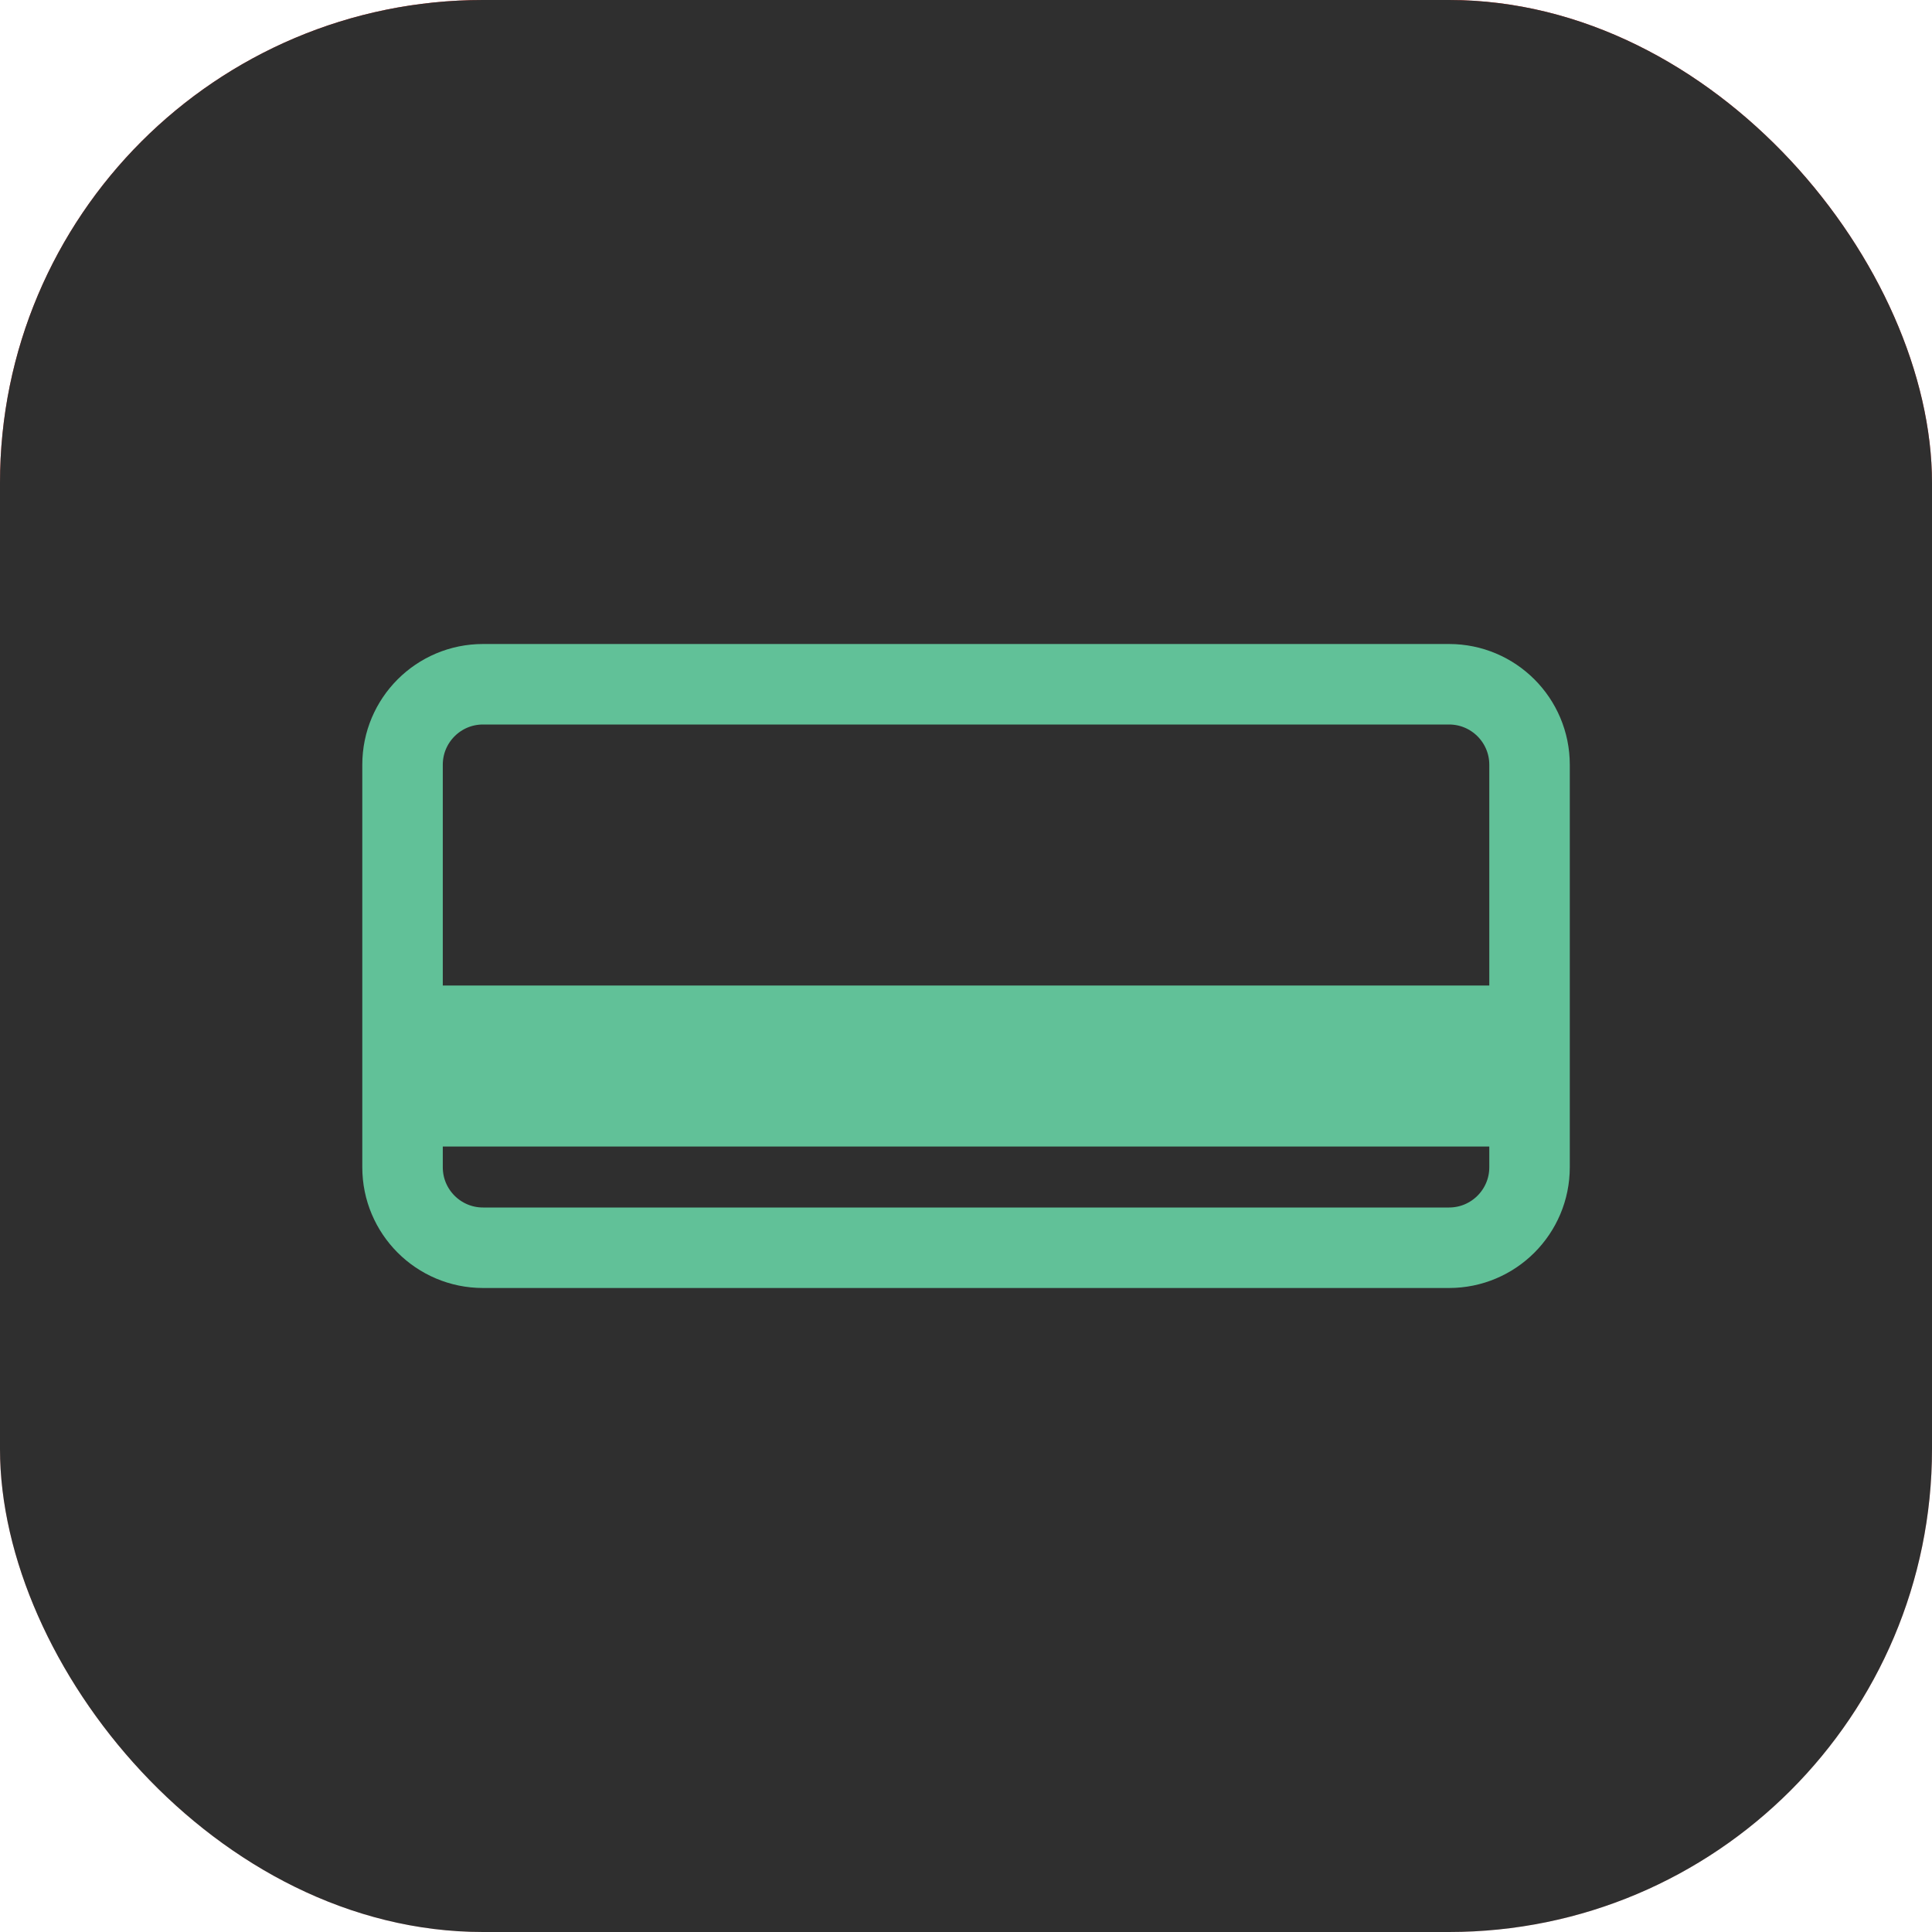 <svg width="48" height="48" viewBox="0 0 48 48" fill="none" xmlns="http://www.w3.org/2000/svg">
<rect width="48" height="48" rx="12" fill="url(#paint0_linear_133_6499)"/>
<rect width="48" height="48" rx="12" fill="#2F2F2F"/>
<path d="M10.001 27.485H38.001V29C38.001 30.105 37.105 31 36.001 31H12.001C10.896 31 10.001 30.105 10.001 29V27.485ZM38.001 25.485H10.001V19C10.001 17.895 10.896 17 12.001 17H36.001C37.105 17 38.001 17.895 38.001 19V25.485Z" stroke="#61C198" stroke-width="2"/>
<defs>
<linearGradient id="paint0_linear_133_6499" x1="24" y1="0" x2="24" y2="48" gradientUnits="userSpaceOnUse">
<stop stop-color="#EA4136"/>
<stop offset="0.963" stop-color="#EA4136" stop-opacity="0.29"/>
</linearGradient>
</defs>
</svg>
